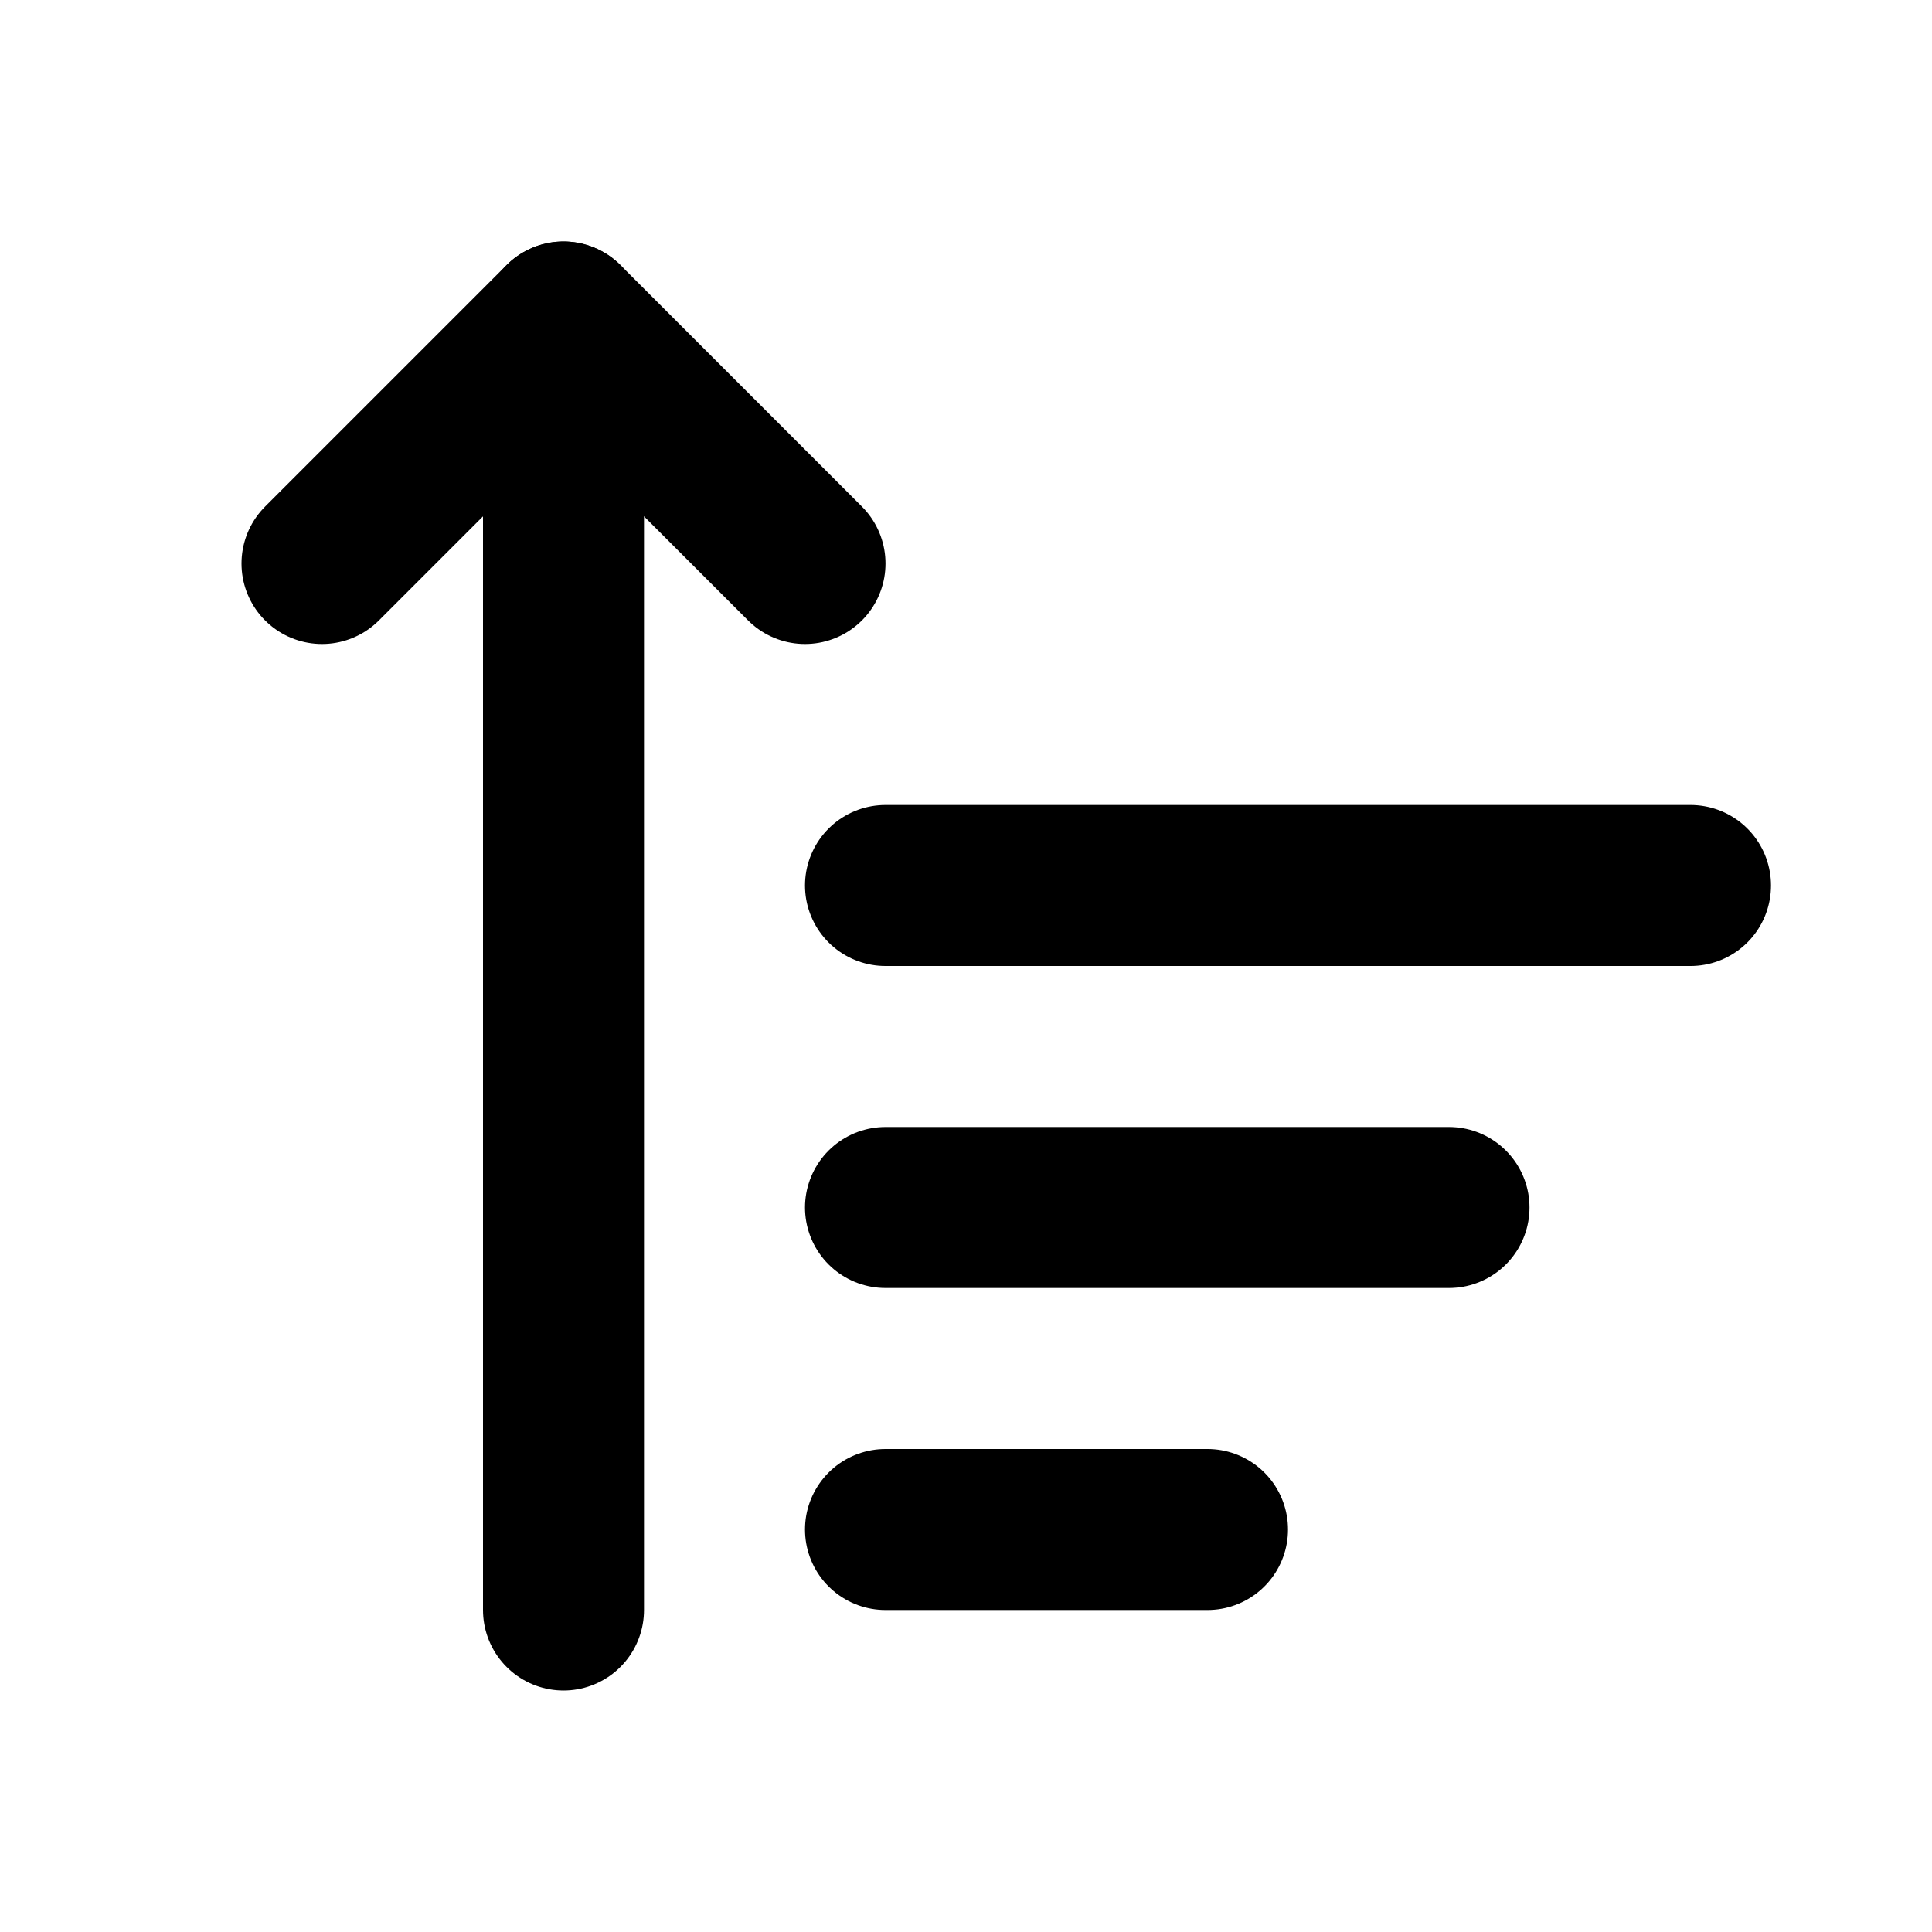 <svg
  xmlns="http://www.w3.org/2000/svg"
  width="24"
  height="24"
  viewBox="0 0 24 24"
  fill="none"
  stroke="currentColor"
  stroke-width="2"
  stroke-linecap="round"
  stroke-linejoin="round"
>
  <path d="M11 11h10" />
  <path d="M11 15h7" />
  <path d="M11 19h4" />
  <path d="M10 7 7 4 4 7" />
  <path d="M7 4v16" />
</svg>
